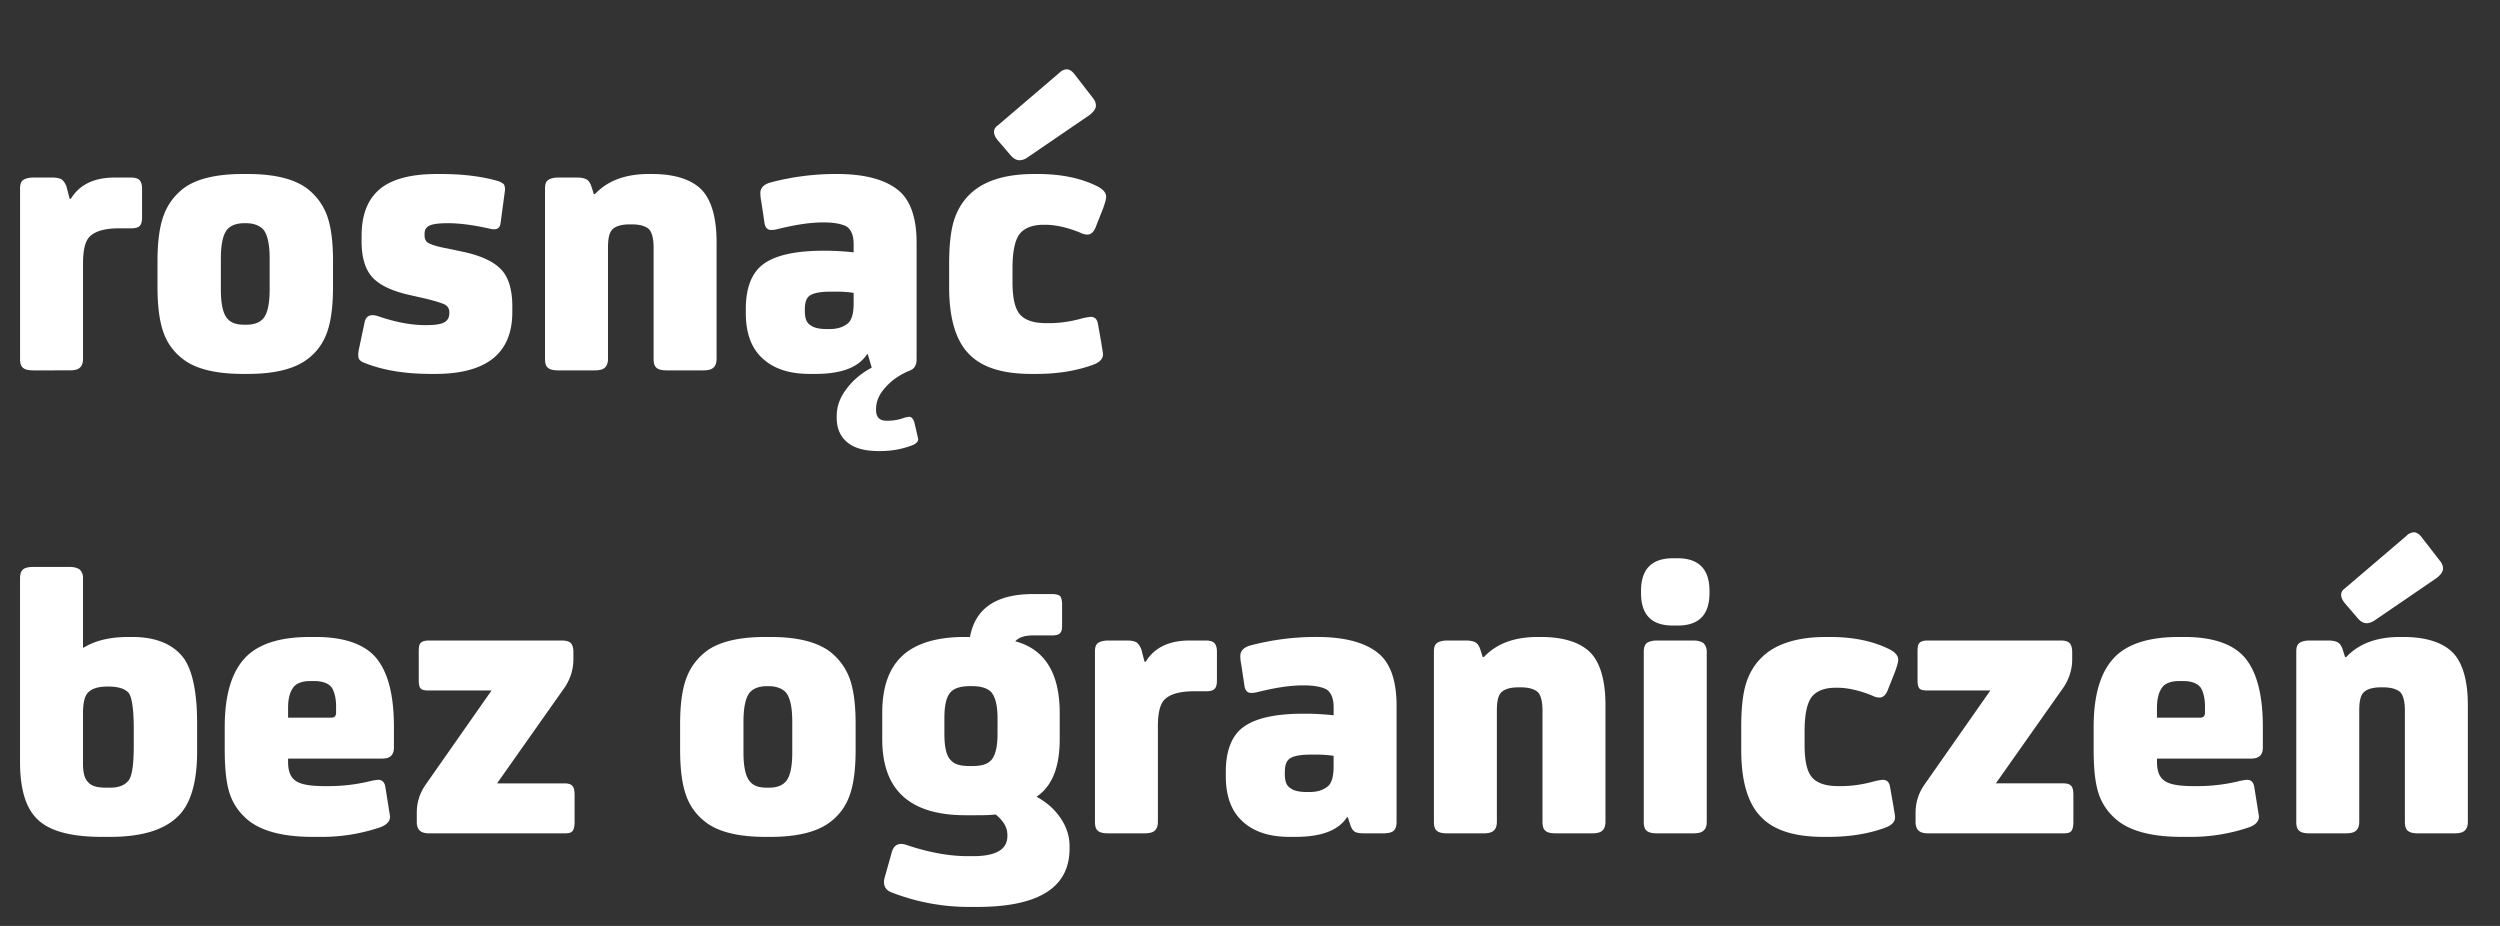 <svg xmlns="http://www.w3.org/2000/svg" fill="none" viewBox="0 0 108 40"><rect x="0" y="0" width="108" height="40" fill="#333333" stroke="none"/><path fill="#fff" d="M3.009 8.588h.051c.374-.612 1.003-.918 1.904-.918h.68c.17 0 .306.034.374.102s.119.187.119.374v1.241c0 .187-.034.306-.102.374q-.102.102-.357.102h-.51c-.629 0-1.054.119-1.292.357-.204.204-.289.595-.289 1.173v4.114c0 .17-.051.306-.136.374-.085.085-.238.119-.442.119H1.445c-.221 0-.374-.034-.459-.119-.085-.068-.119-.204-.119-.374V8.146c0-.17.034-.289.119-.357s.238-.119.459-.119h.816c.187 0 .323.034.408.085q.127.102.204.306zm6.532 2.584v1.326c0 .663.102 1.088.306 1.292.153.17.391.238.714.238h.068c.306 0 .544-.068.714-.238.204-.204.306-.629.306-1.292v-1.326c0-.646-.102-1.088-.306-1.292-.17-.153-.408-.238-.714-.238h-.068c-.323 0-.561.085-.714.238-.204.204-.306.646-.306 1.292m4.845.102v1.105c0 .85-.085 1.496-.255 1.972s-.442.85-.816 1.139c-.561.442-1.428.663-2.618.663h-.204c-1.19 0-2.074-.221-2.618-.663a2.43 2.43 0 0 1-.816-1.139c-.17-.476-.255-1.122-.255-1.972v-1.088c0-.833.085-1.479.255-1.955s.442-.85.816-1.156c.544-.442 1.428-.663 2.618-.663h.204c1.19 0 2.057.221 2.618.663.374.306.646.68.816 1.139.17.476.255 1.122.255 1.955m1.235-.867v-.221c0-.833.22-1.462.663-1.904.51-.51 1.377-.765 2.584-.765h.17c.952 0 1.785.102 2.482.306q.203.077.255.153a.5.5 0 0 1 .034.289l-.187 1.394c-.034.221-.187.289-.46.221-.68-.153-1.291-.238-1.801-.238h-.017c-.374 0-.646.034-.782.102-.153.068-.221.187-.221.357v.051c0 .17.05.289.187.357.136.068.39.153.782.221l.799.17c.73.17 1.258.425 1.564.765s.459.867.459 1.564v.255c0 1.785-1.122 2.669-3.332 2.669h-.17c-1.122 0-2.057-.153-2.84-.459-.152-.051-.254-.119-.288-.204-.034-.068-.034-.204 0-.391l.238-1.122c.05-.323.238-.425.578-.323.782.272 1.462.391 2.04.391h.05c.375 0 .63-.034.783-.119.136-.068.22-.204.22-.391v-.051a.36.36 0 0 0-.186-.323q-.204-.102-.816-.255l-.748-.17q-1.122-.255-1.581-.765c-.306-.34-.46-.85-.46-1.564m12.412-2.89h.136c.986 0 1.717.238 2.159.697.408.442.629 1.19.629 2.244v5.049c0 .17-.051.306-.136.374-.085.085-.238.119-.442.119h-1.564c-.221 0-.374-.034-.46-.119-.084-.068-.118-.204-.118-.374v-4.811c0-.374-.068-.646-.187-.782-.136-.136-.391-.221-.748-.221H27.2c-.374 0-.612.085-.748.221s-.187.408-.187.782v4.811c0 .17-.051.306-.136.374-.085.085-.238.119-.442.119h-1.564c-.221 0-.374-.034-.46-.119-.084-.068-.118-.204-.118-.374V8.146c0-.17.034-.289.119-.357s.238-.119.459-.119h.799c.204 0 .34.034.425.085q.127.076.204.306l.102.323h.05c.545-.578 1.31-.867 2.33-.867m9.456 7.786h-.034c-.374.578-1.122.85-2.227.85h-.255c-.867 0-1.547-.221-2.023-.663-.493-.442-.731-1.105-.731-1.955v-.187c0-.918.255-1.581.782-1.955s1.377-.561 2.567-.561h.119c.442 0 .85.034 1.19.068v-.357c0-.357-.102-.612-.289-.748-.204-.119-.544-.187-1.02-.187-.578 0-1.224.102-1.972.289-.204.051-.357.051-.425 0-.085-.051-.136-.153-.153-.323l-.136-.901c-.034-.17-.034-.289-.034-.34 0-.204.136-.357.408-.442a11 11 0 0 1 2.907-.374c1.309 0 2.244.289 2.788.833.425.442.646 1.156.646 2.125v5.049c0 .255-.102.408-.272.476-.425.17-.782.408-1.054.714-.289.306-.425.629-.425.952v.051q0 .459.459.459h.051c.204 0 .459-.034.731-.136.085-.017.153-.034.204-.034.085 0 .153.085.204.221l.085.357c.051.238.085.357.085.391 0 .102-.085.187-.238.255q-.663.255-1.377.255h-.102c-.578 0-1.037-.119-1.343-.374s-.459-.612-.459-1.054v-.085c0-.408.136-.799.425-1.173.272-.374.646-.68 1.088-.918zm-.612-2.176v-.476a5 5 0 0 0-.816-.051h-.187q-.612 0-.867.153c-.17.102-.238.306-.238.612v.068c0 .306.068.51.238.612.153.119.391.17.714.17h.119c.34 0 .595-.085.799-.255.153-.136.238-.425.238-.833m8.308.833h.136c.46 0 .952-.068 1.48-.221.17-.034.271-.051.322-.051.17 0 .272.102.306.289l.153.867c.034.238.068.391.068.459 0 .204-.153.357-.442.459-.748.272-1.564.391-2.448.391h-.204c-1.224 0-2.125-.272-2.686-.85q-.867-.867-.867-2.907v-.986c0-.799.068-1.428.204-1.87q.204-.663.663-1.122c.595-.595 1.53-.901 2.805-.901h.17c1.02 0 1.904.187 2.618.561.204.119.323.255.323.425 0 .102-.05.272-.136.51l-.323.816q-.128.306-.357.306a.7.7 0 0 1-.306-.085c-.544-.221-1.054-.34-1.513-.34h-.068c-.442 0-.765.119-.969.323-.255.255-.374.782-.374 1.564v.578c0 .697.102 1.173.34 1.428.221.238.595.357 1.105.357m-2.09-8.534 2.668-2.278a.48.48 0 0 1 .323-.153c.12 0 .238.085.34.221l.816 1.054a.5.5 0 0 1 .102.289c0 .136-.102.272-.272.408l-2.686 1.836a.6.6 0 0 1-.34.119c-.136 0-.272-.068-.408-.238l-.51-.595c-.136-.153-.187-.289-.187-.391s.051-.204.153-.272M3.586 30.815v2.176c0 .391.068.663.238.816.136.153.391.221.765.221h.153c.391 0 .663-.102.833-.34q.204-.306.204-1.479v-.731c0-.85-.085-1.377-.221-1.547-.153-.17-.442-.272-.85-.272h-.068c-.391 0-.663.085-.833.255-.153.153-.221.459-.221.901m0-2.839h.034q.74-.459 1.938-.459h.153c1.02 0 1.768.306 2.227.918.374.527.578 1.462.578 2.805v1.224c0 1.36-.289 2.312-.867 2.839-.612.578-1.581.85-2.907.85h-.34c-1.394 0-2.346-.272-2.856-.833-.459-.493-.68-1.292-.68-2.414v-7.922c0-.17.034-.289.119-.374.068-.068.221-.119.442-.119h1.581c.204 0 .357.051.442.119a.5.5 0 0 1 .136.374zm10.44 5.984h.187c.578 0 1.19-.068 1.802-.221.17-.034.272-.051.323-.051.17 0 .272.102.306.289l.136.85c.034.238.068.391.068.459 0 .204-.153.357-.442.459a7.8 7.8 0 0 1-2.567.408h-.323q-2.091 0-2.958-.867a2.44 2.44 0 0 1-.68-1.156c-.119-.442-.17-1.037-.17-1.768v-.952c0-1.479.34-2.516 1.02-3.128.578-.51 1.462-.765 2.67-.765h.237c1.19 0 2.057.289 2.567.85.544.612.816 1.615.816 3.043v.884c0 .323-.17.476-.493.476h-4.08v.136c0 .408.102.68.34.833.221.153.63.221 1.241.221m-1.58-2.958h1.87c.135 0 .203-.068.203-.221v-.272c0-.34-.068-.595-.17-.782-.136-.204-.408-.306-.782-.306h-.153c-.34 0-.578.085-.714.238q-.255.306-.255.918zm8.789-1.173h-2.703c-.17 0-.29-.017-.357-.085-.068-.068-.085-.204-.085-.408v-1.173c0-.204.017-.323.085-.391q.102-.102.357-.102h5.746c.17 0 .289.034.374.102.068.068.119.204.119.391v.323c0 .442-.136.85-.374 1.207l-2.924 4.148h2.907c.17 0 .272.034.34.102s.102.187.102.391v1.173q0 .306-.102.408c-.068.068-.17.085-.34.085h-5.848c-.357 0-.527-.153-.527-.493v-.391c0-.442.119-.833.374-1.207zm10.883 1.343v1.326c0 .663.102 1.088.306 1.292.153.17.391.238.714.238h.068c.306 0 .544-.068.714-.238.204-.204.306-.629.306-1.292v-1.326c0-.646-.102-1.088-.306-1.292-.17-.153-.408-.238-.714-.238h-.068c-.323 0-.56.085-.714.238-.204.204-.306.646-.306 1.292m4.845.102v1.105c0 .85-.085 1.496-.255 1.972s-.442.85-.816 1.139c-.56.442-1.428.663-2.618.663h-.204c-1.19 0-2.074-.221-2.618-.663a2.43 2.43 0 0 1-.816-1.139c-.17-.476-.255-1.122-.255-1.972v-1.088c0-.833.085-1.479.255-1.955s.442-.85.816-1.156c.544-.442 1.428-.663 2.618-.663h.204c1.19 0 2.057.221 2.618.663.374.306.646.68.816 1.139.17.476.255 1.122.255 1.955m5.213 3.944h-.46c-2.413 0-3.603-1.088-3.603-3.281v-1.139c0-1.122.289-1.938.884-2.482.578-.527 1.479-.799 2.669-.799h.238c.22-1.224 1.122-1.853 2.72-1.853h.833c.17 0 .272.034.34.085.05.068.085.187.085.357v.935c0 .17-.034.272-.102.323-.068.068-.187.085-.34.085h-.8c-.373 0-.628.085-.781.255 1.275.34 1.92 1.377 1.92 3.094v1.139c0 1.224-.34 2.04-1.002 2.482.442.238.782.544 1.037.918s.39.782.39 1.207v.119c0 1.683-1.342 2.516-3.994 2.516h-.323a9.2 9.2 0 0 1-3.332-.612c-.306-.102-.425-.323-.34-.646l.306-1.088c.085-.323.289-.442.612-.34 1.003.34 1.887.493 2.669.493h.238q1.479 0 1.479-.867v-.051c0-.323-.17-.612-.51-.884-.272.034-.561.034-.833.034m-.29-2.125h.12c.374 0 .629-.068.799-.238.187-.187.289-.578.289-1.156v-.663c0-.578-.102-.952-.29-1.156-.17-.153-.424-.238-.798-.238h-.12c-.373 0-.645.085-.798.238-.204.204-.29.578-.29 1.156v.663c0 .578.086.969.29 1.156.153.17.425.238.799.238m7.557-4.505h.05c.375-.612 1.004-.918 1.905-.918h.68c.17 0 .306.034.374.102s.119.187.119.374v1.241c0 .187-.034.306-.102.374q-.102.102-.357.102h-.51c-.63 0-1.054.119-1.292.357-.204.204-.29.595-.29 1.173v4.114c0 .17-.05.306-.135.374-.085.085-.238.119-.442.119H47.88c-.221 0-.374-.034-.46-.119-.084-.068-.118-.204-.118-.374v-7.361c0-.17.034-.289.119-.357s.238-.119.459-.119h.816c.187 0 .323.034.408.085q.127.102.204.306zm8.78 6.715h-.034c-.374.578-1.122.85-2.227.85h-.255c-.867 0-1.547-.221-2.023-.663-.493-.442-.73-1.105-.73-1.955v-.187c0-.918.254-1.581.781-1.955s1.377-.561 2.567-.561h.12c.441 0 .85.034 1.19.068v-.357c0-.357-.103-.612-.29-.748-.204-.119-.544-.187-1.02-.187-.578 0-1.224.102-1.972.289-.204.051-.357.051-.425 0-.085-.051-.136-.153-.153-.323l-.136-.901c-.034-.153-.034-.272-.034-.34 0-.204.136-.357.408-.442a11 11 0 0 1 2.907-.374c1.31 0 2.244.289 2.788.833.425.442.646 1.156.646 2.125v5.049c0 .17-.05.306-.136.374-.085.068-.238.102-.442.102h-.799c-.204 0-.34-.017-.425-.068s-.153-.153-.204-.323zm-.612-2.176v-.476a5 5 0 0 0-.816-.051h-.187q-.612 0-.867.153c-.17.102-.238.306-.238.612v.068c0 .306.068.51.238.612.153.119.391.17.714.17h.12c.34 0 .594-.085.798-.255.153-.136.238-.425.238-.833m8.82-5.61h.136c.986 0 1.717.238 2.16.697.407.442.628 1.19.628 2.244v5.049c0 .17-.05.306-.136.374-.085.085-.238.119-.442.119h-1.564c-.22 0-.374-.034-.459-.119-.085-.068-.119-.204-.119-.374v-4.811c0-.374-.068-.646-.187-.782-.136-.136-.39-.221-.748-.221H65.6c-.374 0-.612.085-.748.221s-.187.408-.187.782v4.811c0 .17-.05.306-.136.374-.085.085-.238.119-.442.119h-1.564c-.22 0-.374-.034-.459-.119-.085-.068-.119-.204-.119-.374v-7.361c0-.17.034-.289.12-.357.084-.068.237-.119.458-.119h.8c.203 0 .34.034.424.085q.127.076.204.306l.102.323h.051c.544-.578 1.31-.867 2.33-.867m7.297.646v7.344c0 .17-.05.306-.136.374-.085.085-.238.119-.442.119h-1.564c-.22 0-.374-.034-.459-.119-.085-.068-.119-.204-.119-.374v-7.344c0-.17.034-.289.12-.374.084-.068.237-.119.458-.119h1.564c.204 0 .357.051.442.119a.5.5 0 0 1 .136.374m-1.258-1.139h-.204c-.918 0-1.377-.459-1.377-1.411v-.085c0-.935.46-1.411 1.377-1.411h.204c.918 0 1.377.476 1.377 1.411v.085c0 .952-.459 1.411-1.377 1.411m6.93 6.936h.136c.459 0 .952-.068 1.479-.221.17-.034.272-.051.323-.051.17 0 .272.102.306.289l.153.867c.034.238.068.391.068.459 0 .204-.153.357-.442.459-.748.272-1.564.391-2.448.391h-.204c-1.224 0-2.125-.272-2.686-.85q-.867-.867-.867-2.907v-.986c0-.799.068-1.428.204-1.87q.204-.663.663-1.122c.595-.595 1.53-.901 2.805-.901h.17c1.02 0 1.904.187 2.618.561.204.119.323.255.323.425 0 .102-.051.272-.136.51l-.323.816q-.127.306-.357.306a.7.7 0 0 1-.306-.085c-.544-.221-1.054-.34-1.513-.34h-.068c-.442 0-.765.119-.969.323-.255.255-.374.782-.374 1.564v.578c0 .697.102 1.173.34 1.428.221.238.595.357 1.105.357m6.58-4.131H83.28c-.17 0-.29-.017-.357-.085-.068-.068-.085-.204-.085-.408v-1.173c0-.204.017-.323.085-.391q.102-.102.357-.102h5.746c.17 0 .289.034.374.102.068.068.119.204.119.391v.323c0 .442-.136.85-.374 1.207l-2.924 4.148h2.907c.17 0 .272.034.34.102s.102.187.102.391v1.173q0 .306-.102.408c-.068.068-.17.085-.34.085h-5.848c-.357 0-.527-.153-.527-.493v-.391c0-.442.119-.833.374-1.207zm8.78 4.131h.187c.578 0 1.19-.068 1.802-.221.17-.034.272-.051.323-.051.17 0 .272.102.306.289l.136.85c.034.238.068.391.068.459 0 .204-.153.357-.442.459a7.8 7.8 0 0 1-2.567.408h-.323q-2.091 0-2.958-.867a2.44 2.44 0 0 1-.68-1.156c-.12-.442-.17-1.037-.17-1.768v-.952c0-1.479.34-2.516 1.02-3.128.578-.51 1.462-.765 2.669-.765h.238c1.19 0 2.057.289 2.567.85.544.612.816 1.615.816 3.043v.884c0 .323-.17.476-.493.476h-4.08v.136c0 .408.102.68.34.833.22.153.629.221 1.24.221m-1.581-2.958h1.87c.136 0 .204-.068.204-.221v-.272c0-.34-.068-.595-.17-.782-.136-.204-.408-.306-.782-.306h-.153c-.34 0-.578.085-.714.238q-.255.306-.255.918zm10.506-3.485h.136c.986 0 1.717.238 2.159.697.408.442.629 1.19.629 2.244v5.049c0 .17-.051.306-.136.374-.085.085-.238.119-.442.119h-1.564c-.221 0-.374-.034-.459-.119-.085-.068-.119-.204-.119-.374v-4.811c0-.374-.068-.646-.187-.782-.136-.136-.391-.221-.748-.221h-.102c-.374 0-.612.085-.748.221s-.187.408-.187.782v4.811c0 .17-.051.306-.136.374-.085.085-.238.119-.442.119h-1.564c-.22 0-.374-.034-.459-.119-.085-.068-.119-.204-.119-.374v-7.361c0-.17.034-.289.12-.357.084-.068.237-.119.458-.119h.799c.204 0 .34.034.425.085q.127.076.204.306l.102.323h.051c.544-.578 1.309-.867 2.329-.867m-2.397-2.091 2.669-2.278a.48.48 0 0 1 .323-.153c.119 0 .238.085.34.221l.816 1.054a.5.5 0 0 1 .102.289c0 .136-.102.272-.272.408l-2.686 1.836c-.136.085-.238.119-.34.119-.136 0-.272-.068-.408-.238l-.51-.595c-.136-.153-.187-.289-.187-.391s.051-.204.153-.272"/></svg>